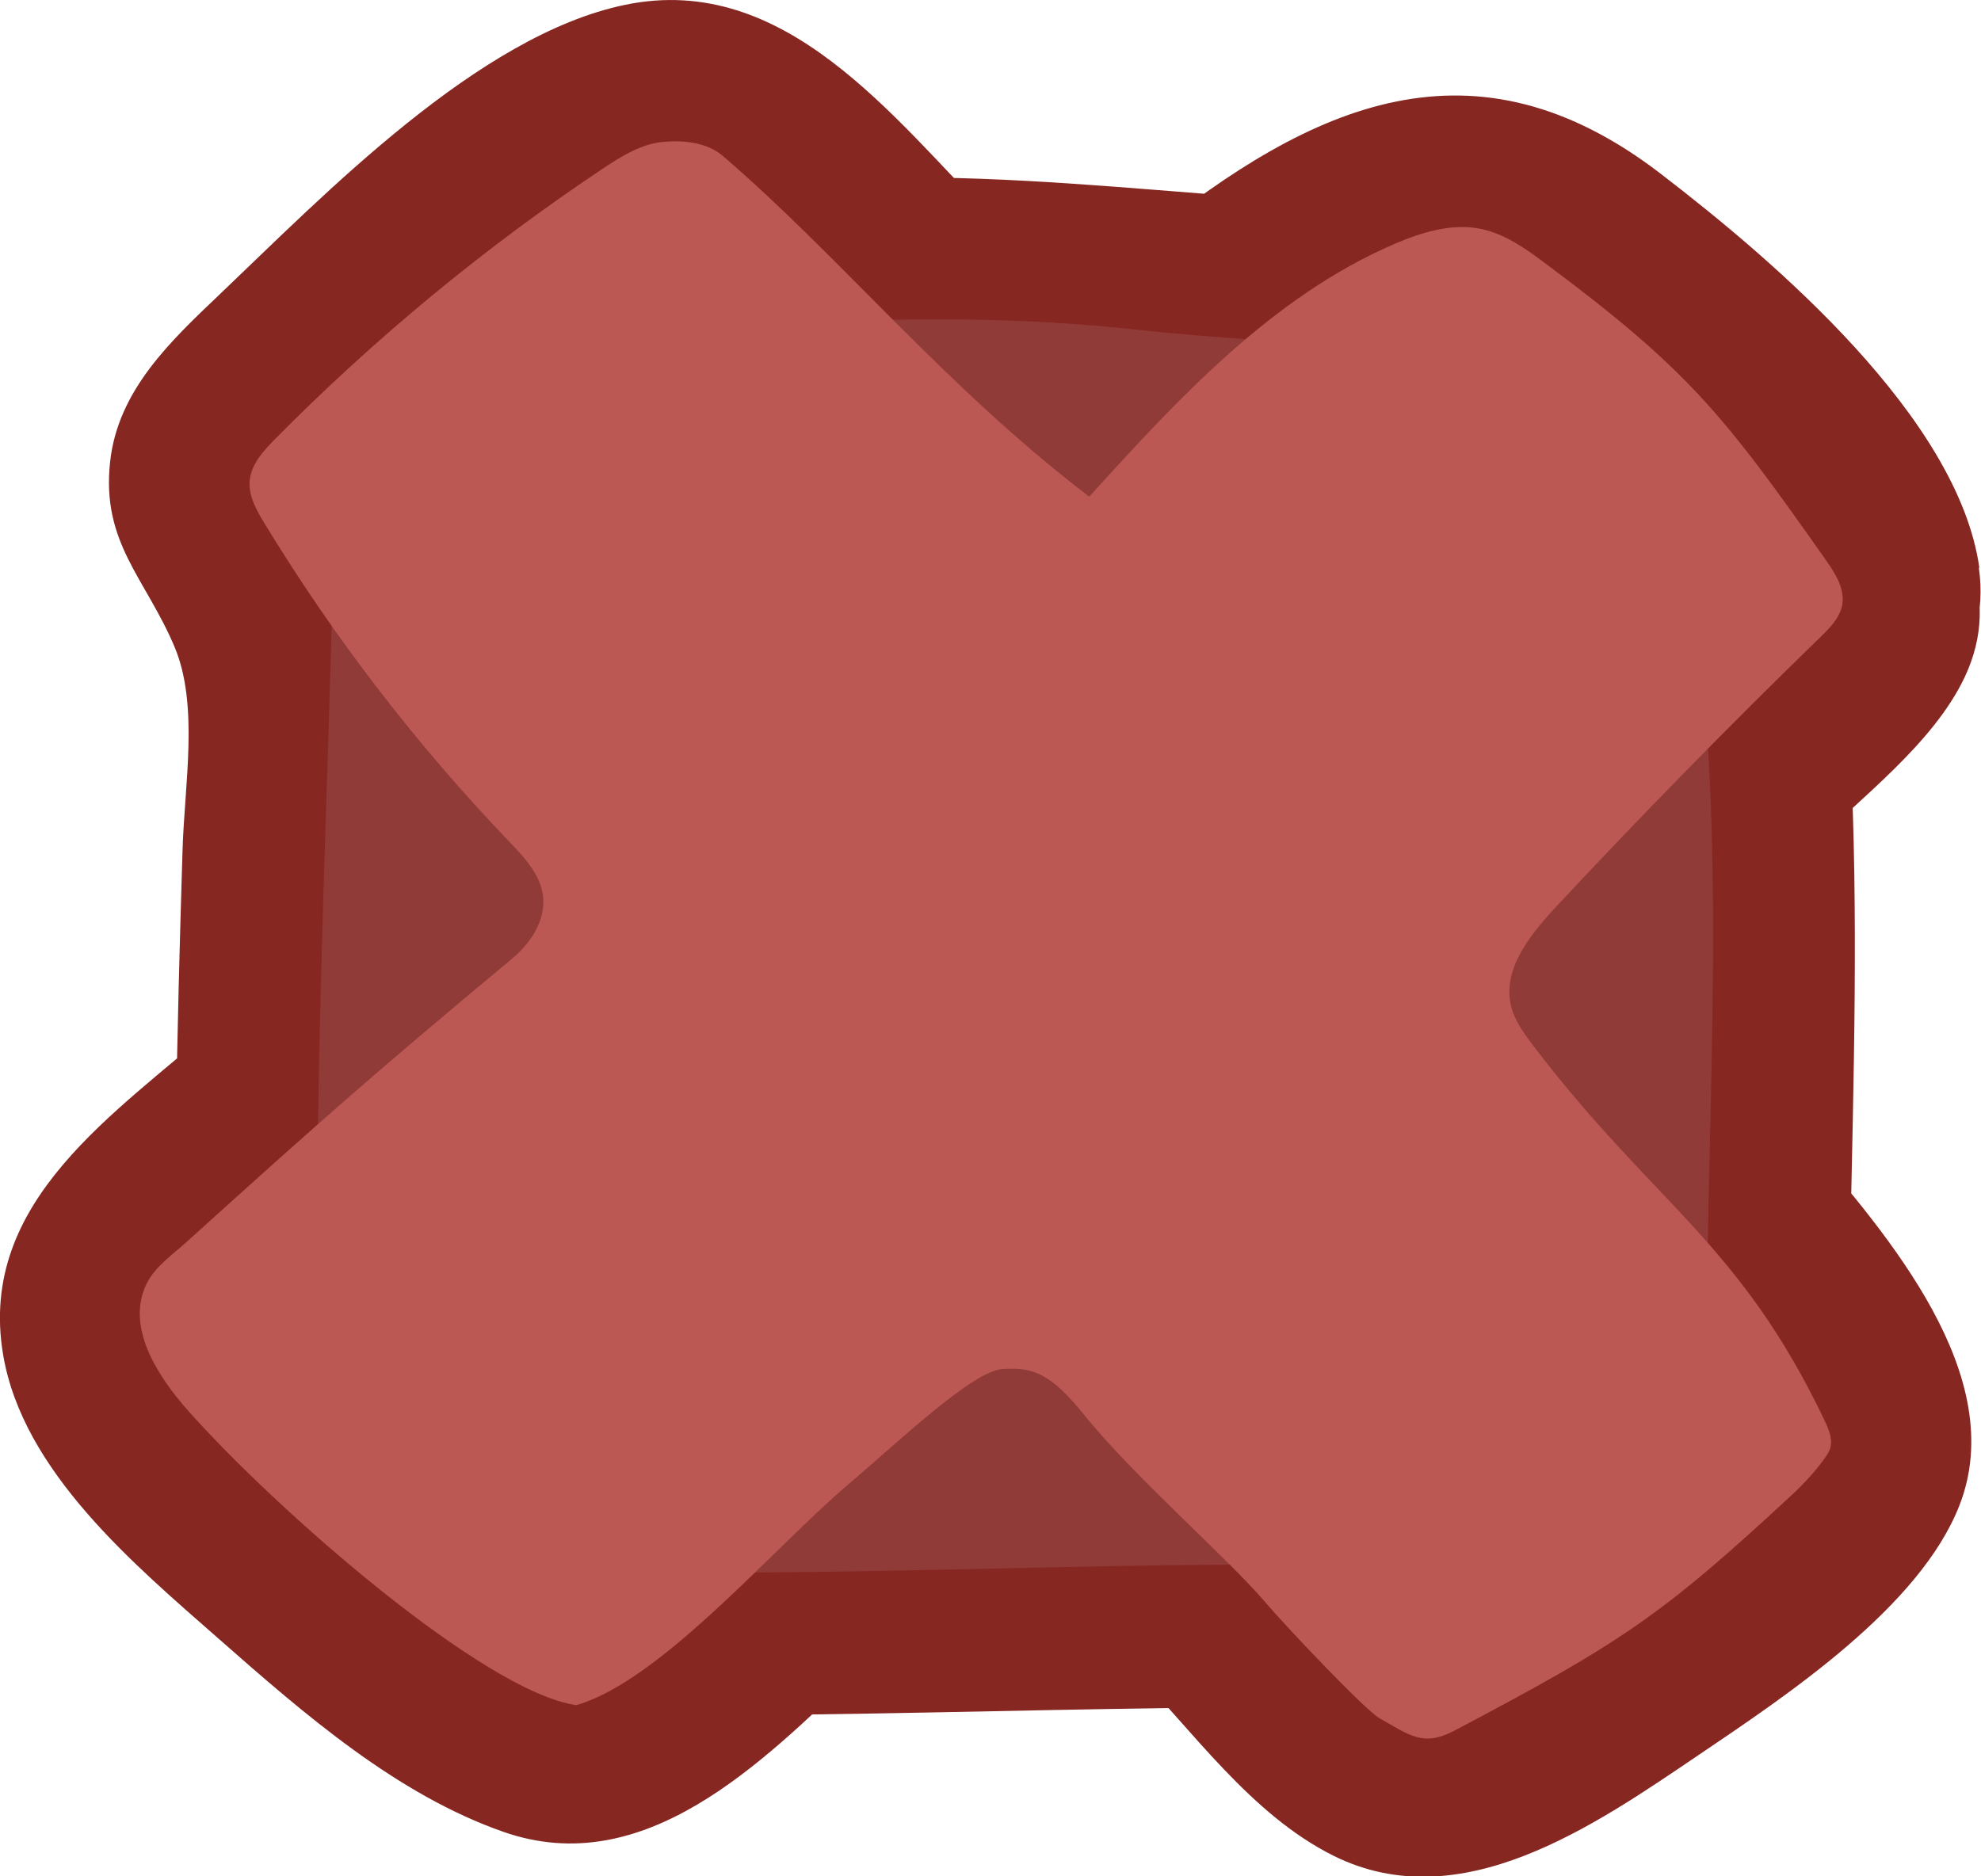 <?xml version="1.0" encoding="UTF-8"?>
<svg id="Layer_2" data-name="Layer 2" xmlns="http://www.w3.org/2000/svg" viewBox="0 0 83.46 79.07">
  <defs>
    <style>
      .cls-1 {
        fill: #872722;
      }

      .cls-2 {
        fill: #bc5853;
      }

      .cls-3 {
        fill: #913b39;
      }
    </style>
  </defs>
  <g id="Ebene_2" data-name="Ebene 2">
    <g>
      <path class="cls-1" d="M83.39,23.92c-.9-6.32-8.61-12.9-13.4-16.58-7.86-6.06-14.67-3.01-21.74,2.72l4.24-1.76c-4.97-.37-9.88-.87-14.87-.82l4.24,1.76C37.65,5,33.1-1.19,26.35.2c-6.19,1.27-12.68,8-17.08,12.19-2.07,1.97-4.3,4.05-4.63,7.06-.38,3.42,1.49,4.91,2.71,7.8,1.04,2.46.42,5.81.34,8.59-.12,3.85-.22,7.69-.28,11.54l1.76-4.24C4.91,46.91-.96,50.59.13,57.08c.83,4.94,5.54,8.86,9.11,12s7.48,6.55,11.99,8.12c5.92,2.06,10.85-2.91,14.82-6.69l-4.24,1.76c6.67-.05,13.34-.27,20.01-.32l-4.24-1.76c2.68,2.74,5.1,6.26,8.6,8.01,5.35,2.66,10.96-1.25,15.36-4.23,3.71-2.51,9.33-6.23,11.01-10.53,2.14-5.47-3.06-11.42-6.36-15.3l1.76,4.24c.14-6.94.36-13.87,0-20.81l-1.76,4.24c2.15-2.17,5.24-4.44,6.58-7.27,3.29-6.94-7.05-13.04-10.36-6.06-1.49,3.15-5.69,4.36-6.36,8.28-.79,4.68.12,10.28.02,15.07-.1,4.92-.47,7.8,2.47,11.79.45.61.96,1.74,1.53,2.27l.4.7c.66,1.51.94.87.83-1.92-.14-.1-3.47,3.15-4.04,3.61-.9.71-7.58,4.16-7.61,4.71.02-.44,3.86,2.48.74-.66-.99-.99-1.91-2.04-2.87-3.06-2.84-3.07-5.29-3.34-9.36-3.28-5.14.07-10.33.01-15.47.28-2.07.11-3.47.48-5.15,1.76-.4.31-2.21,1.78-2.56,2.38-.64,1.11-2.87.88.19,1.5-2.41-.49-5.19-3.34-6.96-4.87-1.15-.99-2.27-2.02-3.36-3.07-.53-.51-1.02-1.26-1.63-1.64-1.7-1.06.08-1.16-1.54-.04-2.18,1.52.15.44.46.25.81-.49,1.7-1.54,2.45-2.21,1.54-1.38,3.46-2.69,4.28-4.64,1.51-3.59.65-9.12.77-12.97.12-4.05,1.31-9.66-.5-13.41-.22-.45-1.4-2.39-1.92-2.83l-.46-.72c-.93-1.83-1.25-.83-.95,3.01.63.07,4.15-3.93,4.58-4.31,1.64-1.44,3.33-2.83,5.1-4.11.48-.35,2.2-1.87,2.95-2.06-1.22-.61-1.36-.56-.44.16.4.37.8.75,1.19,1.13,1.65,1.59,3.35,4,5.39,5.09,2.22,1.2,4.91.77,7.34.84,4.01.12,9.9,1.96,13.59-.02,1.69-.91,3.44-3.41,5.47-3.62,1.28-.13,3.16,2.01,4.31,3.05,1.98,1.79,6.13,5.49,6.51,8.2,1.08,7.61,12.65,4.38,11.57-3.19Z"/>
      <path class="cls-3" d="M18.94,14.91c-2.72.28-4.79,2.55-4.83,5.28-.17,12.81-1.33,31.46-.35,42.87.06.69.31,1.4.8,1.9.61.62,1.55.74,2.42.81,16.1,1.35,32.33-.62,48.45.55,1.43.1,3.05.17,4.11-.8.59-.54.89-1.3,1.14-2.06,1.02-3.18,1.21-6.57,1.25-9.91.16-11.18.98-23.48-1.72-34.33-.22-.88-.47-1.8-1.09-2.46-.78-.83-1.97-1.08-3.09-1.26-5.51-.89-12.53-.99-18.07-1.6-9.35-1.03-18.42-.09-29.01,1.01Z"/>
      <path class="cls-2" d="M24.29,71.85c3.57-1.03,8.33-6.66,11.45-9.3,2.12-1.8,5.22-4.77,6.49-4.86s2.02.17,3.42,1.9c2.13,2.65,6.02,6.01,7.65,7.92.82.97,4.21,4.55,4.81,4.89,1.29.73,1.85,1.22,3.16.53,6.99-3.69,8.72-4.82,14.29-10,.73-.68,1.37-1.49,1.51-1.8.18-.41-.01-.87-.2-1.27-3.57-7.49-7.17-9.12-12.21-15.71-.41-.54-.84-1.1-1-1.76-.37-1.53.78-2.97,1.85-4.13,3.64-3.9,7.37-7.71,11.2-11.43.39-.38.79-.79.9-1.32.13-.68-.28-1.33-.68-1.9-4.34-6.18-5.83-8.05-11.89-12.56-.8-.6-1.65-1.19-2.63-1.4-1.22-.26-2.49.13-3.64.62-5.16,2.22-9.11,6.5-12.88,10.66-6.12-4.67-10.45-10.08-15.45-14.37-.66-.56-1.64-.66-2.5-.58-.92.08-1.75.6-2.52,1.11-4.98,3.32-9.63,7.16-13.84,11.42-.48.49-.99,1.04-1.06,1.73-.06.65.28,1.25.62,1.81,2.94,4.83,6.4,9.33,10.31,13.41.7.73,1.46,1.55,1.44,2.56,0,.93-.61,1.79-1.33,2.39-5.63,4.69-7.79,6.58-13.66,11.89-.62.57-1.36,1.05-1.73,1.81-.87,1.8.44,3.85,1.76,5.34,3.72,4.19,12.45,11.83,16.33,12.4Z"/>
    </g>
  </g>
</svg>